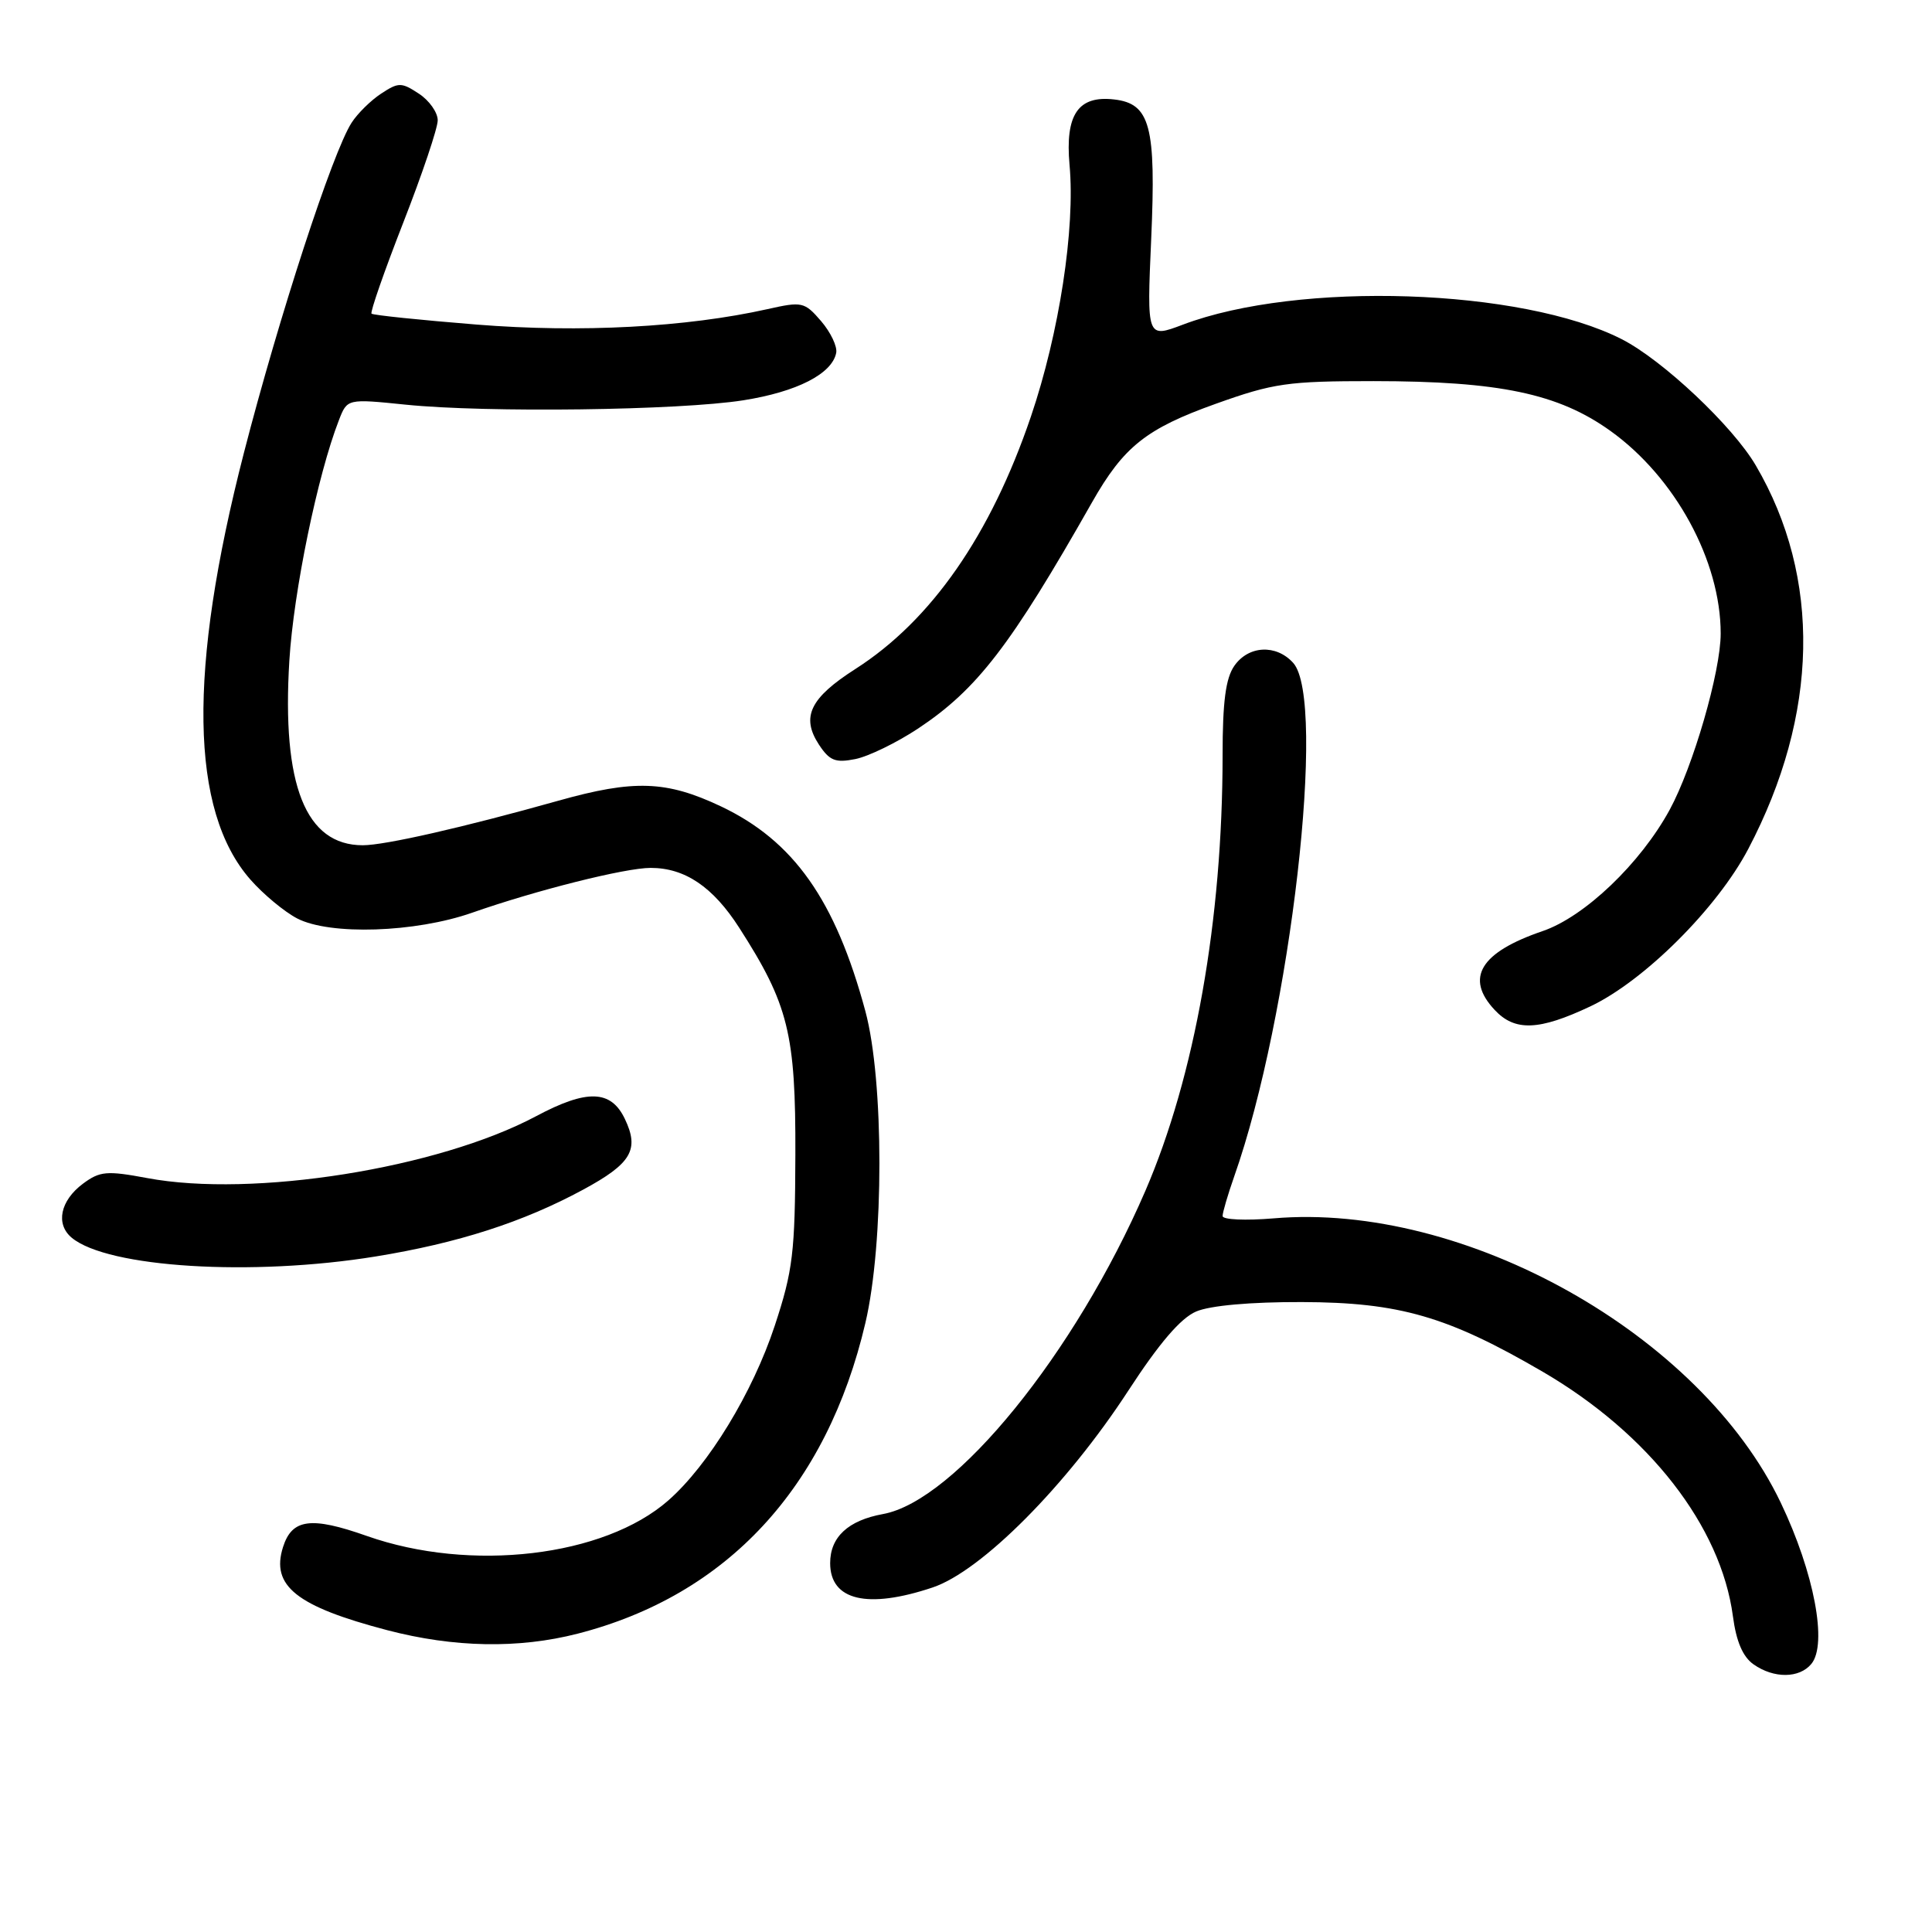 <?xml version="1.0" encoding="UTF-8" standalone="no"?>
<!DOCTYPE svg PUBLIC "-//W3C//DTD SVG 1.1//EN" "http://www.w3.org/Graphics/SVG/1.1/DTD/svg11.dtd" >
<svg xmlns="http://www.w3.org/2000/svg" xmlns:xlink="http://www.w3.org/1999/xlink" version="1.1" viewBox="0 0 256 256">
 <g >
 <path fill="currentColor"
d=" M 240.01 220.48 C 242.18 217.87 240.39 208.39 235.97 199.14 C 225.32 176.81 194.05 159.27 168.75 161.44 C 165.04 161.75 162.00 161.62 162.00 161.13 C 162.00 160.65 162.70 158.28 163.54 155.88 C 171.02 134.69 175.83 92.78 171.35 87.83 C 169.09 85.34 165.44 85.53 163.56 88.22 C 162.41 89.86 162.00 92.98 162.00 100.05 C 162.00 121.87 158.31 142.65 151.76 157.81 C 142.47 179.30 126.57 198.88 117.00 200.62 C 112.38 201.46 110.00 203.67 110.00 207.12 C 110.00 212.07 114.94 213.24 123.57 210.35 C 130.05 208.18 141.32 196.84 149.50 184.28 C 153.59 177.99 156.45 174.65 158.50 173.78 C 160.35 172.99 165.72 172.51 172.50 172.53 C 185.43 172.57 191.82 174.42 204.43 181.77 C 218.51 189.99 228.03 202.23 229.62 214.16 C 230.06 217.50 230.93 219.54 232.36 220.54 C 235.05 222.43 238.42 222.40 240.01 220.48 Z  M 76.54 216.47 C 96.33 211.39 109.56 197.11 114.67 175.29 C 117.15 164.74 117.14 143.18 114.67 134.00 C 110.69 119.24 105.16 111.41 95.51 106.84 C 88.29 103.43 84.01 103.28 73.98 106.10 C 61.46 109.62 51.02 112.00 48.07 112.00 C 40.49 112.00 37.33 104.04 38.34 87.54 C 38.90 78.38 42.08 62.92 44.91 55.67 C 46.01 52.83 46.01 52.83 53.76 53.62 C 64.44 54.71 90.03 54.38 98.50 53.04 C 105.59 51.92 110.25 49.54 110.80 46.76 C 110.97 45.92 110.07 44.03 108.80 42.55 C 106.60 40.00 106.28 39.93 101.70 40.96 C 90.95 43.36 76.96 44.11 63.19 43.01 C 55.71 42.41 49.43 41.76 49.23 41.56 C 49.03 41.36 50.92 35.94 53.43 29.51 C 55.94 23.09 58.00 16.98 58.00 15.94 C 58.00 14.90 56.88 13.31 55.50 12.41 C 53.19 10.89 52.81 10.89 50.51 12.40 C 49.15 13.29 47.38 15.03 46.59 16.26 C 44.07 20.17 36.99 41.88 32.32 60.00 C 24.89 88.85 25.17 107.43 33.18 116.55 C 34.89 118.50 37.69 120.82 39.38 121.70 C 43.73 123.95 55.03 123.58 62.56 120.94 C 71.09 117.95 82.85 115.00 86.21 115.00 C 90.76 115.00 94.47 117.51 97.95 122.93 C 104.48 133.10 105.44 136.98 105.39 153.00 C 105.35 165.98 105.07 168.35 102.66 175.66 C 99.73 184.54 93.88 194.14 88.55 198.82 C 80.04 206.29 62.35 208.37 48.60 203.52 C 41.20 200.91 38.69 201.25 37.50 205.00 C 35.87 210.14 39.28 212.85 51.32 216.01 C 60.16 218.32 68.71 218.48 76.54 216.47 Z  M 49.77 166.49 C 60.68 164.72 69.31 161.94 77.26 157.64 C 83.66 154.18 84.75 152.34 82.80 148.27 C 80.96 144.40 77.79 144.30 71.04 147.90 C 58.05 154.82 33.51 158.73 19.50 156.10 C 14.15 155.10 13.24 155.18 11.00 156.84 C 7.98 159.09 7.33 162.20 9.51 164.01 C 14.28 167.97 33.39 169.15 49.77 166.49 Z  M 210.73 133.35 C 217.87 129.97 227.53 120.34 231.65 112.50 C 241.01 94.69 241.37 76.54 232.65 61.67 C 229.60 56.46 220.31 47.71 214.90 44.95 C 201.66 38.20 172.07 37.21 156.73 43.02 C 151.96 44.82 151.96 44.82 152.54 31.66 C 153.20 16.71 152.41 13.73 147.64 13.18 C 142.86 12.62 141.12 15.18 141.72 21.86 C 142.49 30.29 140.35 44.16 136.60 55.20 C 131.26 70.91 123.40 82.21 113.35 88.64 C 107.33 92.49 106.12 95.00 108.51 98.66 C 109.92 100.80 110.69 101.11 113.34 100.58 C 115.08 100.23 118.82 98.41 121.66 96.53 C 129.48 91.33 133.91 85.58 144.70 66.56 C 148.89 59.18 151.87 56.80 161.11 53.50 C 168.74 50.77 170.64 50.50 182.00 50.50 C 198.67 50.51 206.49 52.15 213.38 57.09 C 221.97 63.24 228.00 74.31 228.00 83.95 C 228.00 88.99 224.35 101.58 221.24 107.30 C 217.37 114.41 209.96 121.49 204.39 123.38 C 196.16 126.19 194.09 129.58 198.04 133.81 C 200.72 136.69 203.91 136.57 210.73 133.35 Z "/>
</g>
</svg>